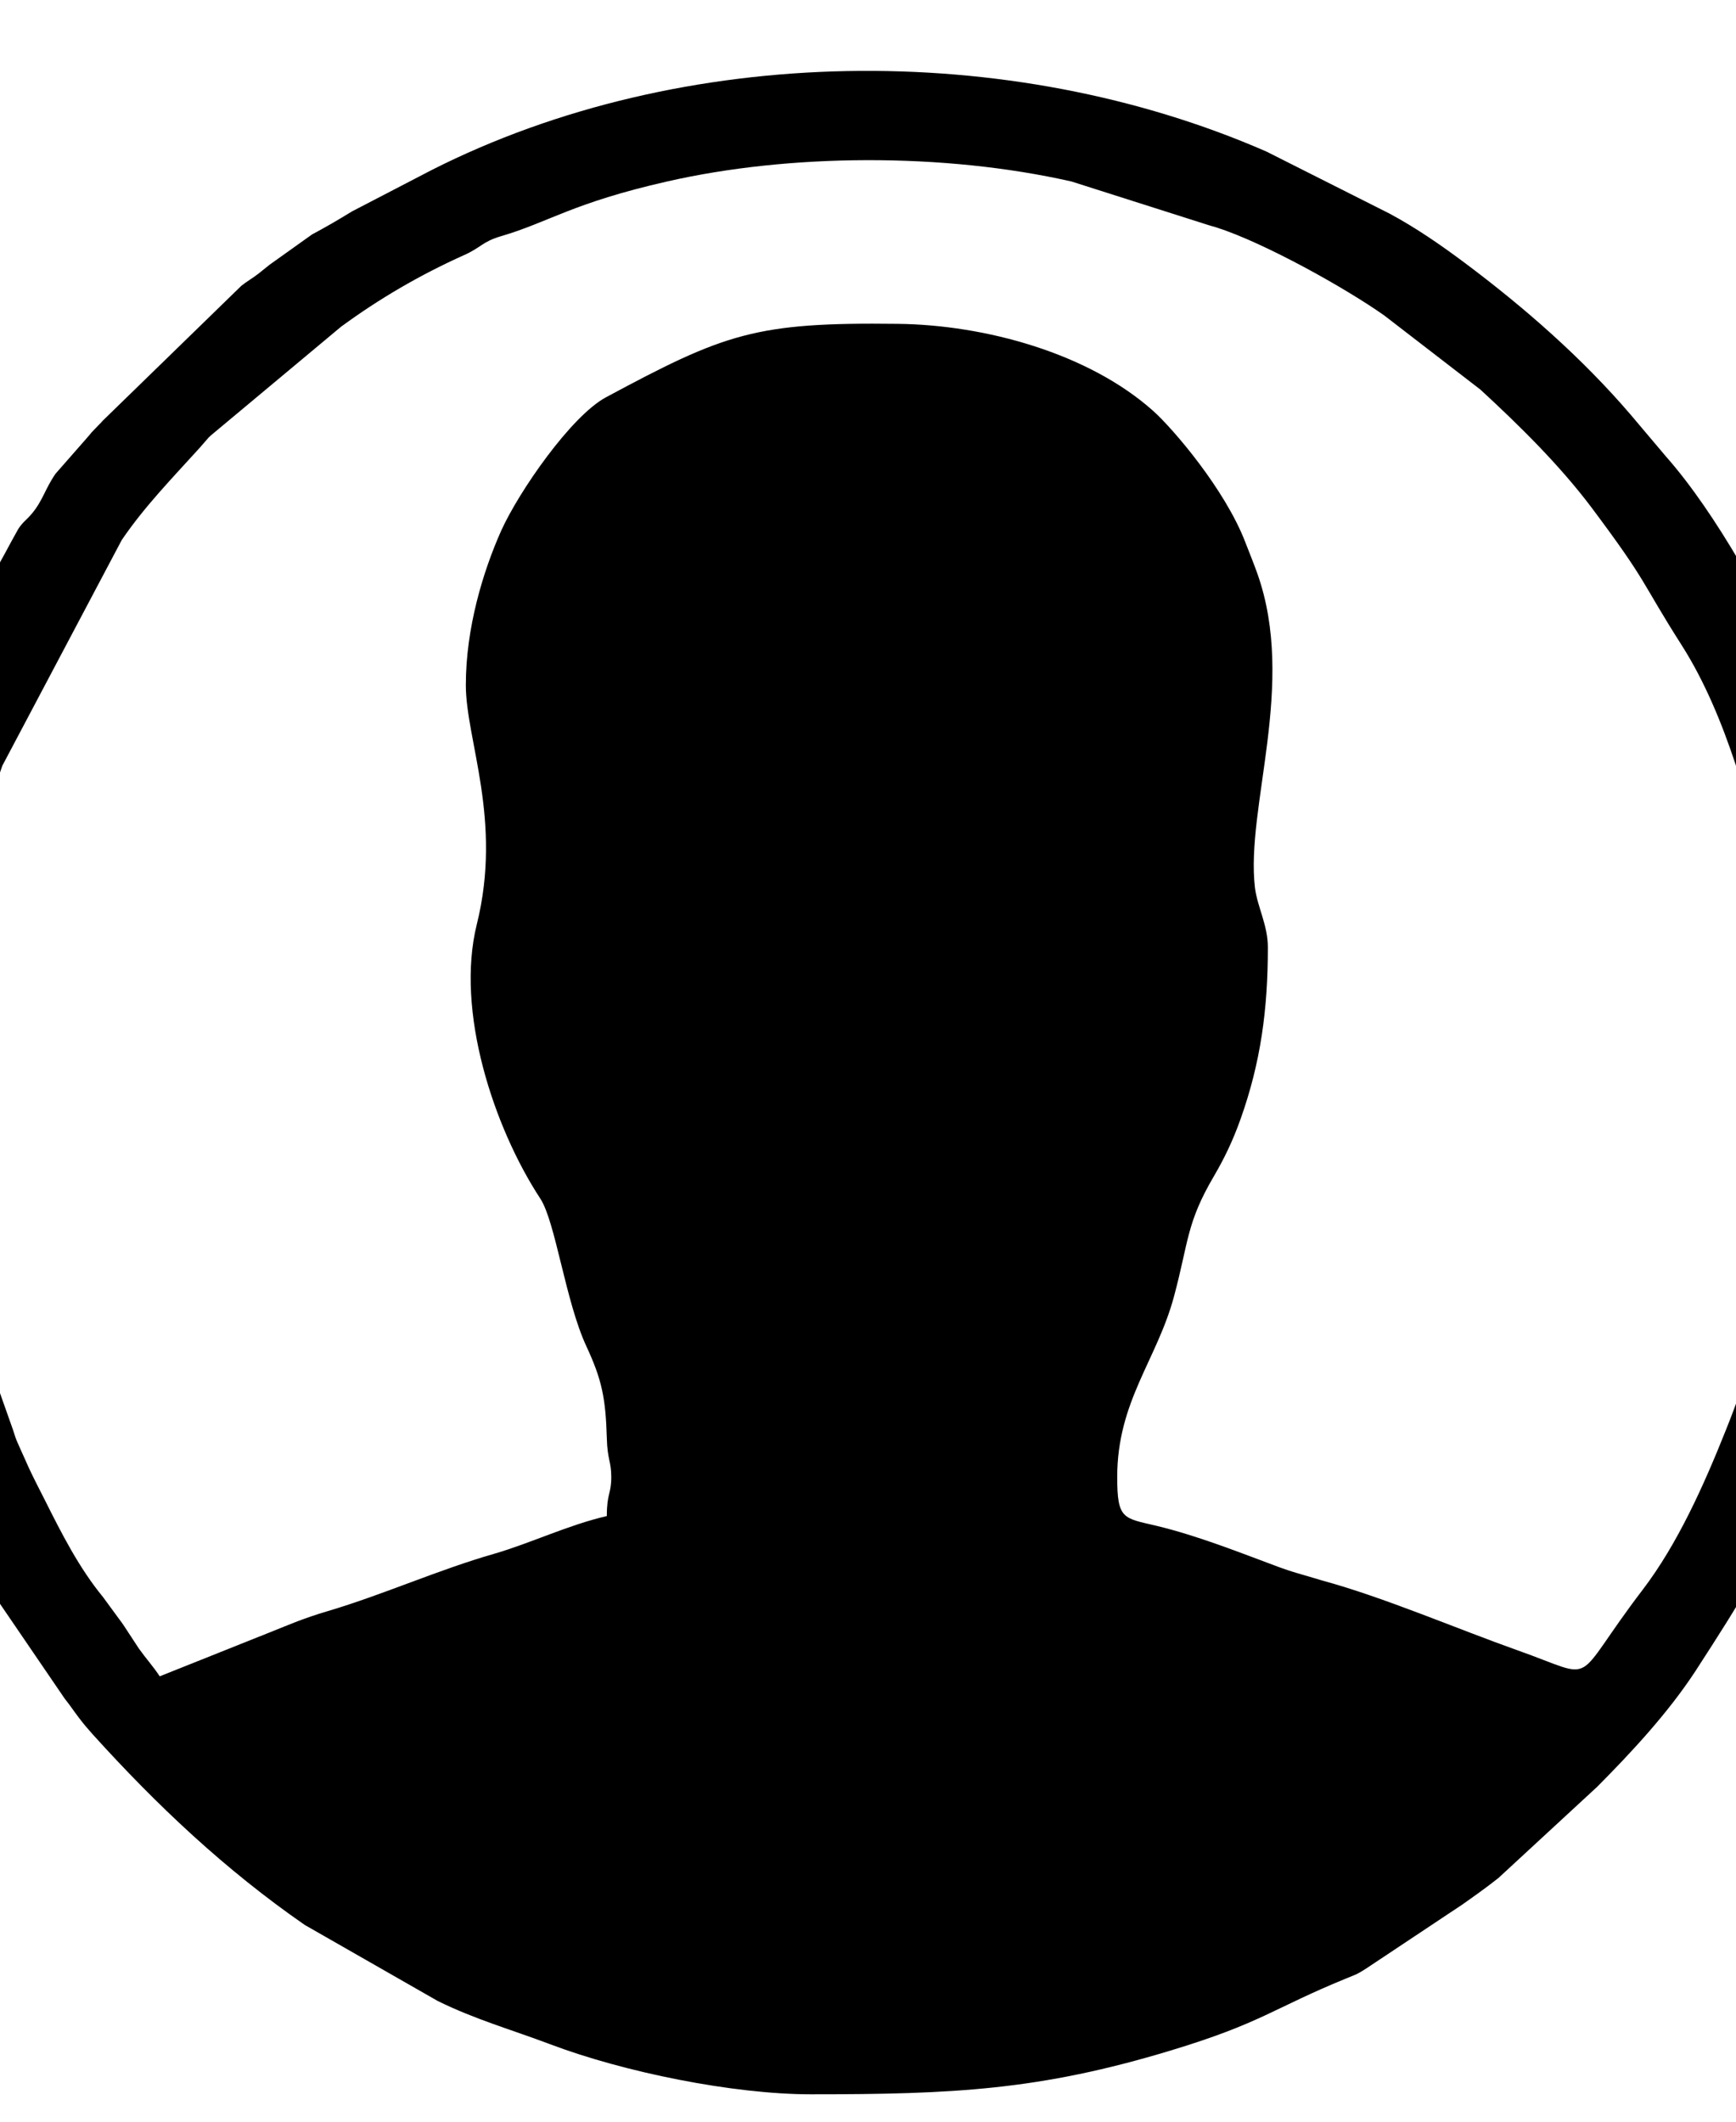 <?xml version="1.0" encoding="UTF-8"?>
<!DOCTYPE svg PUBLIC "-//W3C//DTD SVG 1.1//EN" "http://www.w3.org/Graphics/SVG/1.1/DTD/svg11.dtd">
<!-- Creator: CorelDRAW 2020 (64 Bit) -->
<svg xmlns="http://www.w3.org/2000/svg" fill='black' width="100%" height="100%" version="1.1"
viewBox="55 55 90 110">
 <g id="Camada_x0020_1">
  <path d="M79.15 90.51c0,2.86 1.91,7.01 0.57,12.41 -1.12,4.5 0.88,10.54 3.29,14.22 0.79,1.2 1.31,5.36 2.4,7.68 0.78,1.69 0.99,2.63 1.05,4.75 0.03,1.13 0.23,1.18 0.23,2.01 0,0.89 -0.23,0.82 -0.23,2.02 -2.02,0.47 -3.93,1.4 -5.85,1.96 -2.87,0.82 -5.75,2.12 -8.62,2.97 -1.25,0.37 -1.95,0.68 -2.95,1.08l-5.76 2.3c-0.34,-0.52 -0.68,-0.88 -1.08,-1.44l-0.8 -1.22c-0.04,-0.06 -0.16,-0.23 -0.21,-0.29l-0.85 -1.16c-1.24,-1.51 -2.14,-3.28 -3.02,-5.04 -0.33,-0.65 -0.57,-1.11 -0.84,-1.69 -0.14,-0.31 -0.2,-0.46 -0.39,-0.87 -0.08,-0.18 -0.15,-0.34 -0.23,-0.52 -0.1,-0.26 -0.1,-0.3 -0.19,-0.56l-1.32 -3.73c-3,-10.3 -2.81,-20.56 0.77,-30.69l6.19 -11.7c1.19,-1.75 2.62,-3.21 4.04,-4.78l0.47 -0.54c0.04,-0.03 0.09,-0.09 0.13,-0.12l6.73 -5.62c1.99,-1.46 4.1,-2.69 6.37,-3.71 0.9,-0.4 0.94,-0.69 1.91,-0.98 2.5,-0.73 3.69,-1.72 8.62,-2.84 6.35,-1.45 14.35,-1.5 20.97,0l7.1 2.26c0.02,0.01 0.31,0.09 0.41,0.12 2.5,0.8 6.72,3.16 8.71,4.57l4.98 3.84c2.01,1.85 4.1,3.91 5.75,6.1 3.01,4.02 2.51,3.74 4.69,7.16 1.19,1.87 2.08,4.04 2.78,6.15l0.08 0.26c0.12,0.39 -0.1,-0.18 0.14,0.43 4.14,10.67 3.53,23.27 -0.71,33.83 -1.16,2.91 -2.52,5.93 -4.31,8.28 -3.82,5 -2.19,4.67 -6.5,3.15 -3.15,-1.12 -6.93,-2.75 -10.13,-3.62l-0.47 -0.14c-0.63,-0.19 -1.11,-0.31 -1.73,-0.54 -2.1,-0.78 -4.24,-1.64 -6.41,-2.16 -1.7,-0.4 -2.01,-0.33 -2.01,-2.52 0,-3.94 2.07,-6.08 2.95,-9.39 0.76,-2.83 0.63,-3.78 2.08,-6.24 0.52,-0.89 0.97,-1.82 1.36,-2.92 1.05,-2.94 1.42,-5.7 1.42,-8.91 0,-1.16 -0.54,-2.08 -0.67,-3.1 -0.49,-4.16 2.16,-10.52 0.13,-16.27 -0.17,-0.48 -0.38,-1 -0.63,-1.64 -1.05,-2.74 -3.75,-5.89 -4.78,-6.81 -3.34,-2.98 -8.69,-4.46 -13.24,-4.51 -7.38,-0.09 -8.95,0.49 -15.13,3.81 -1.8,0.97 -4.51,4.88 -5.43,6.92 -0.94,2.11 -1.83,5.04 -1.83,7.99zm17.89 73.07c7.38,0 11.85,-0.21 18.65,-2.27 4.73,-1.43 5.29,-2.18 9.11,-3.74 0.58,-0.24 0.52,-0.19 1.01,-0.5l4.99 -3.32c0.61,-0.43 1.25,-0.88 1.89,-1.39l5.11 -4.72c1.81,-1.82 3.68,-3.84 5.09,-5.99 2.56,-3.95 3.18,-5.02 5.21,-9.16l0.32 -0.68c0.07,-0.16 0.13,-0.36 0.21,-0.55l2.68 -8.65c2.65,-10.32 1.08,-22.86 -3.05,-32.42 -1.59,-3.69 -4.3,-8.59 -6.88,-11.51l-1.85 -2.19c-2.5,-2.92 -5.48,-5.53 -8.55,-7.83 -1.27,-0.95 -2.57,-1.85 -3.95,-2.59l-6.37 -3.21c-13.33,-5.83 -30.29,-5.62 -43.27,0.95l-4.14 2.15c-0.82,0.5 -1.23,0.74 -2.08,1.2l-2.06 1.47c-0.04,0.03 -0.1,0.07 -0.14,0.1l-0.56 0.45c-0.38,0.29 -0.57,0.38 -0.89,0.63l-7.15 6.96c-0.04,0.03 -0.08,0.09 -0.12,0.13 -0.01,0.01 -0.24,0.24 -0.37,0.38 -0.41,0.45 0.15,-0.19 -0.24,0.27 -0.03,0.04 -0.08,0.09 -0.12,0.14l-1.64 1.87c-0.54,0.78 -0.66,1.39 -1.22,2.06 -0.31,0.37 -0.45,0.41 -0.71,0.8l-0.36 0.65c-1.56,2.94 -3.38,5.72 -4.43,8.92 -0.28,0.84 -0.57,1.45 -0.89,2.39 -0.6,1.77 -1.01,3.16 -1.45,5.1 -2.02,8.76 -1.61,18.05 0.89,26.52 0.14,0.47 0.17,0.81 0.32,1.44 0.43,1.71 1.15,3.11 1.84,4.72 0.2,0.45 0.26,0.57 0.47,1.04l2.13 4.17c0.03,0.04 0.07,0.1 0.1,0.15l3.78 5.54c0.34,0.43 0.43,0.59 0.75,1.01 0.29,0.38 0.41,0.51 0.69,0.83 3.37,3.73 6.9,7.05 11.01,9.9l6.89 3.94c1.92,0.95 3.83,1.49 5.82,2.24 3.82,1.45 9.49,2.6 13.53,2.6z"/>
 </g>
</svg>
